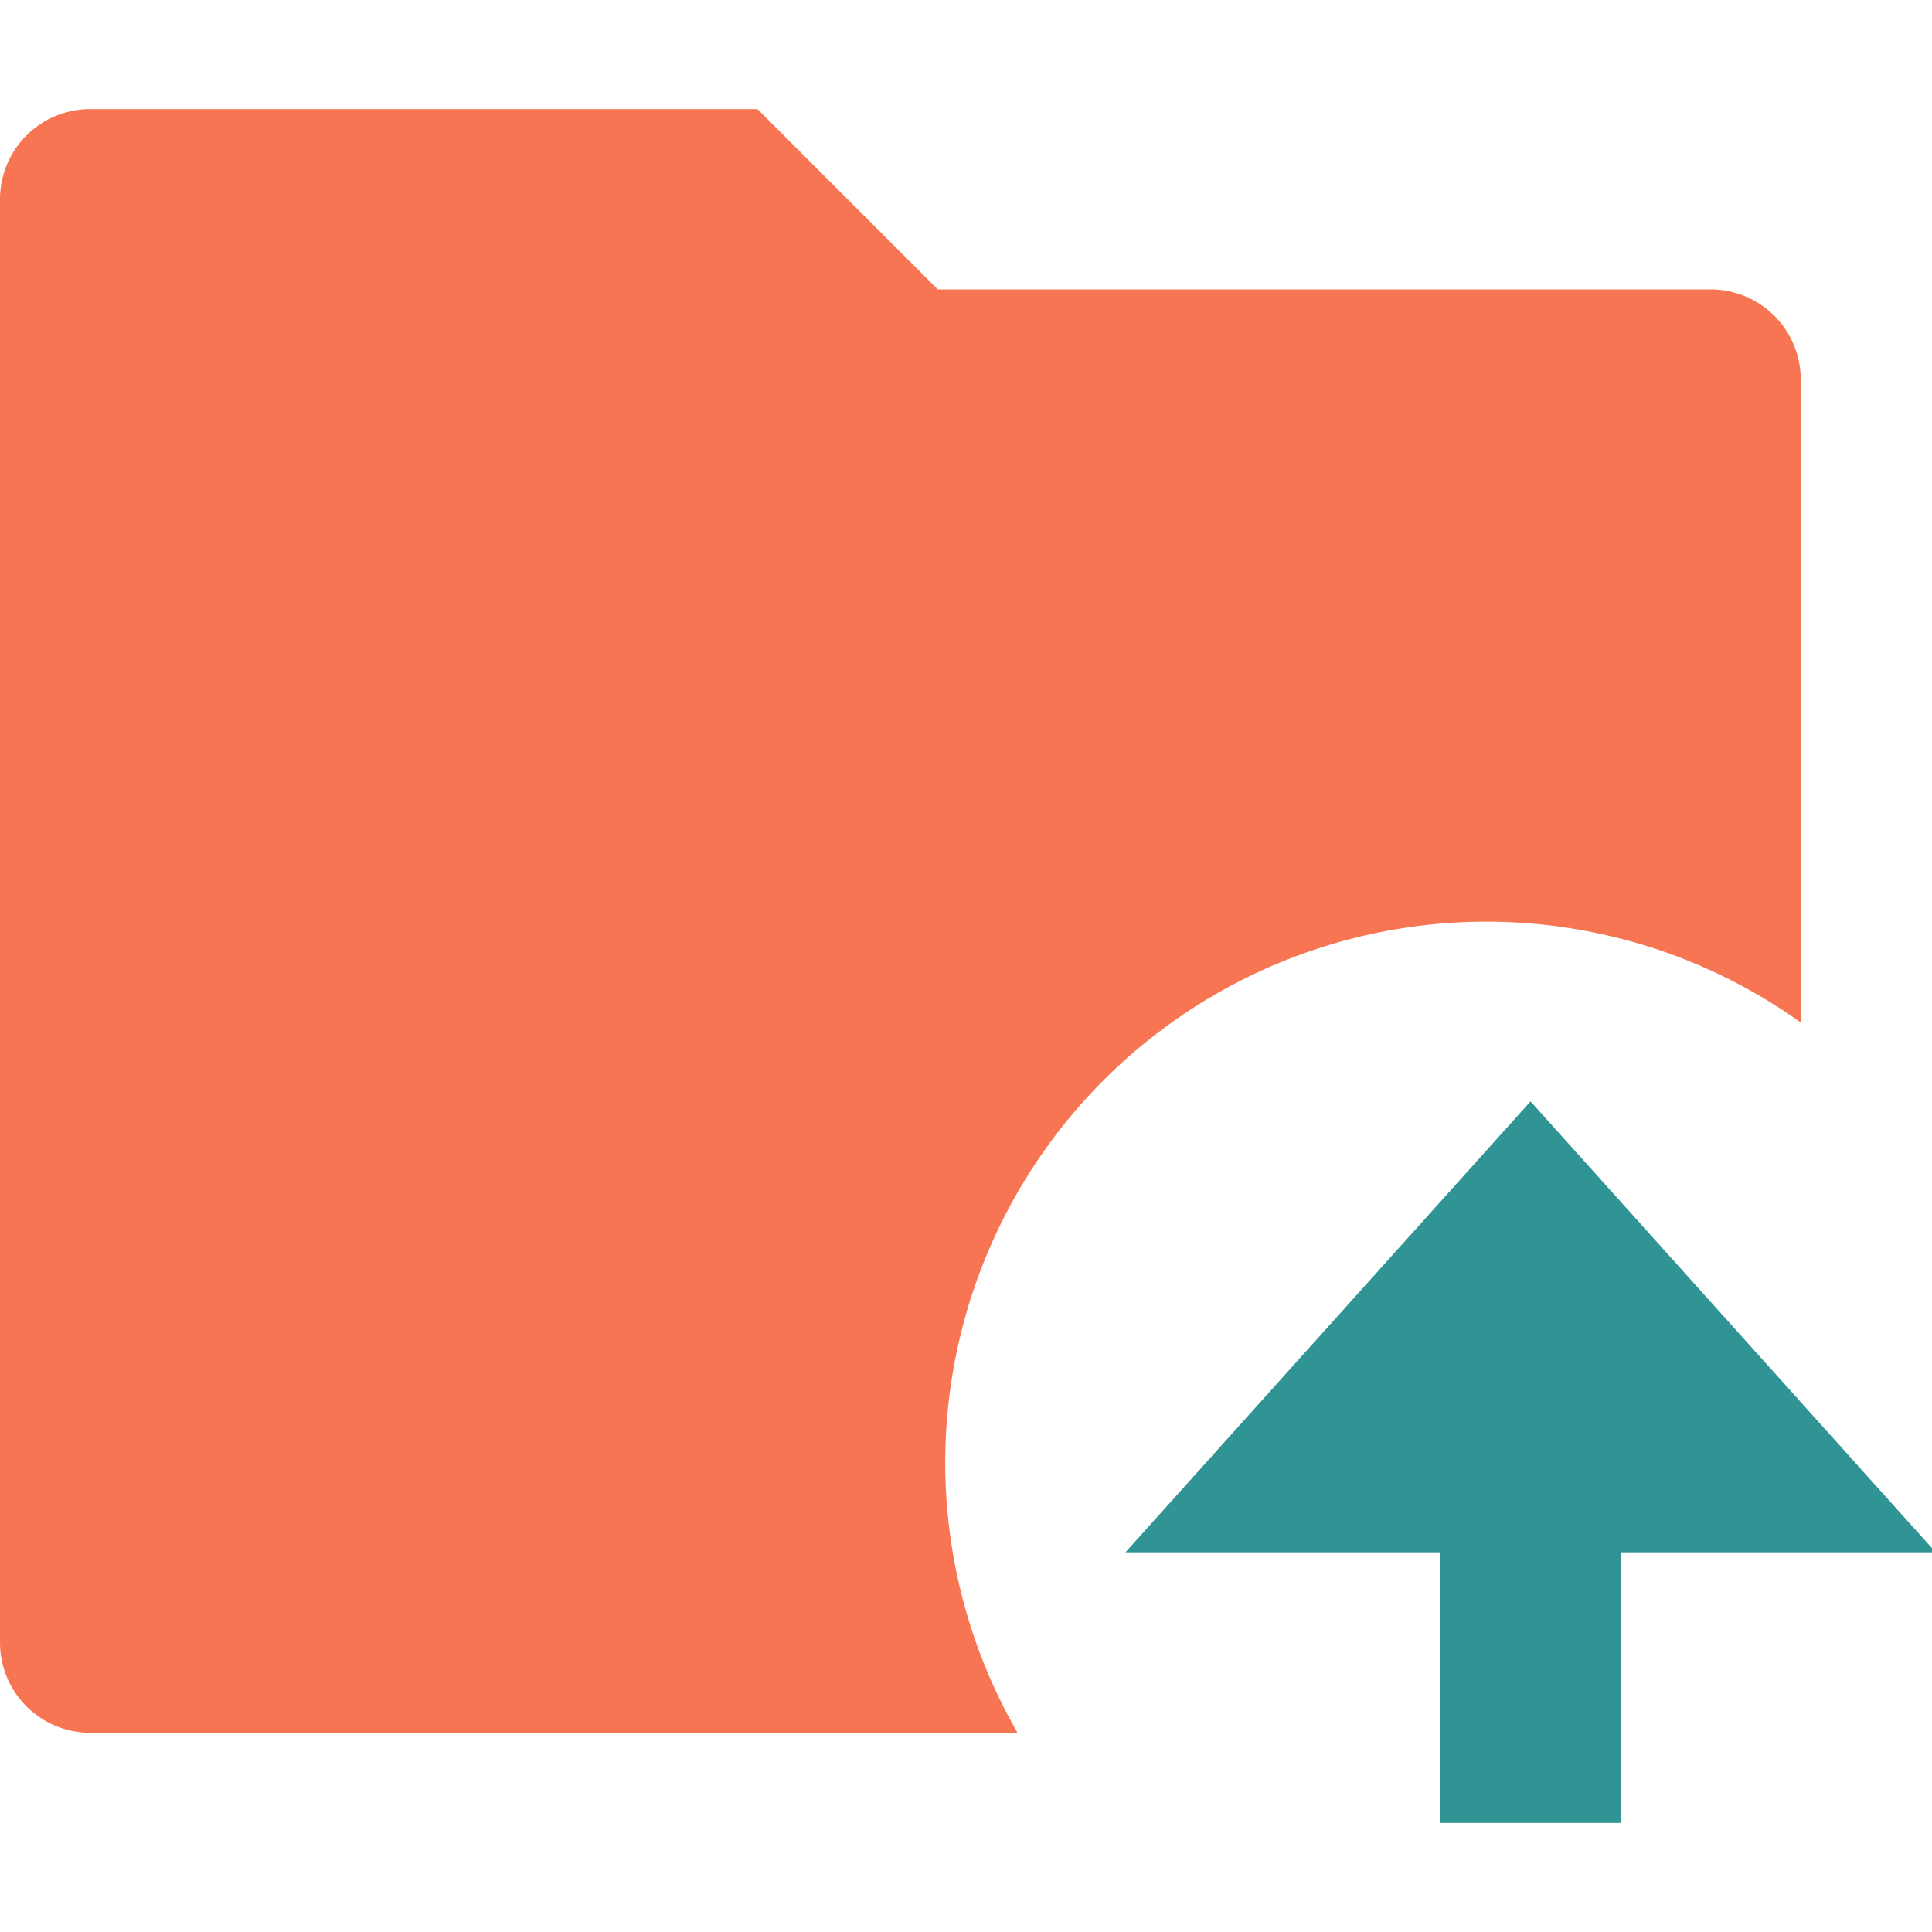 <svg id="Capa_3" data-name="Capa 3" xmlns="http://www.w3.org/2000/svg" viewBox="0 0 150 150"><defs><style>.cls-1{fill:rgb(248, 117, 83);}.cls-2{fill:rgb(49, 148, 148);}</style></defs><path class="cls-1" d="M139.8,79.38A42,42,0,0,0,79,134.53H7a7,7,0,0,1-7-7V15.47a7,7,0,0,1,7-7H58.81l14,14h60a7,7,0,0,1,7,7Z"/><polygon class="cls-2" points="150.29 120.52 125.83 120.52 125.83 141.53 111.84 141.53 111.84 120.52 87.38 120.52 118.83 85.51 150.29 120.52"/></svg>
